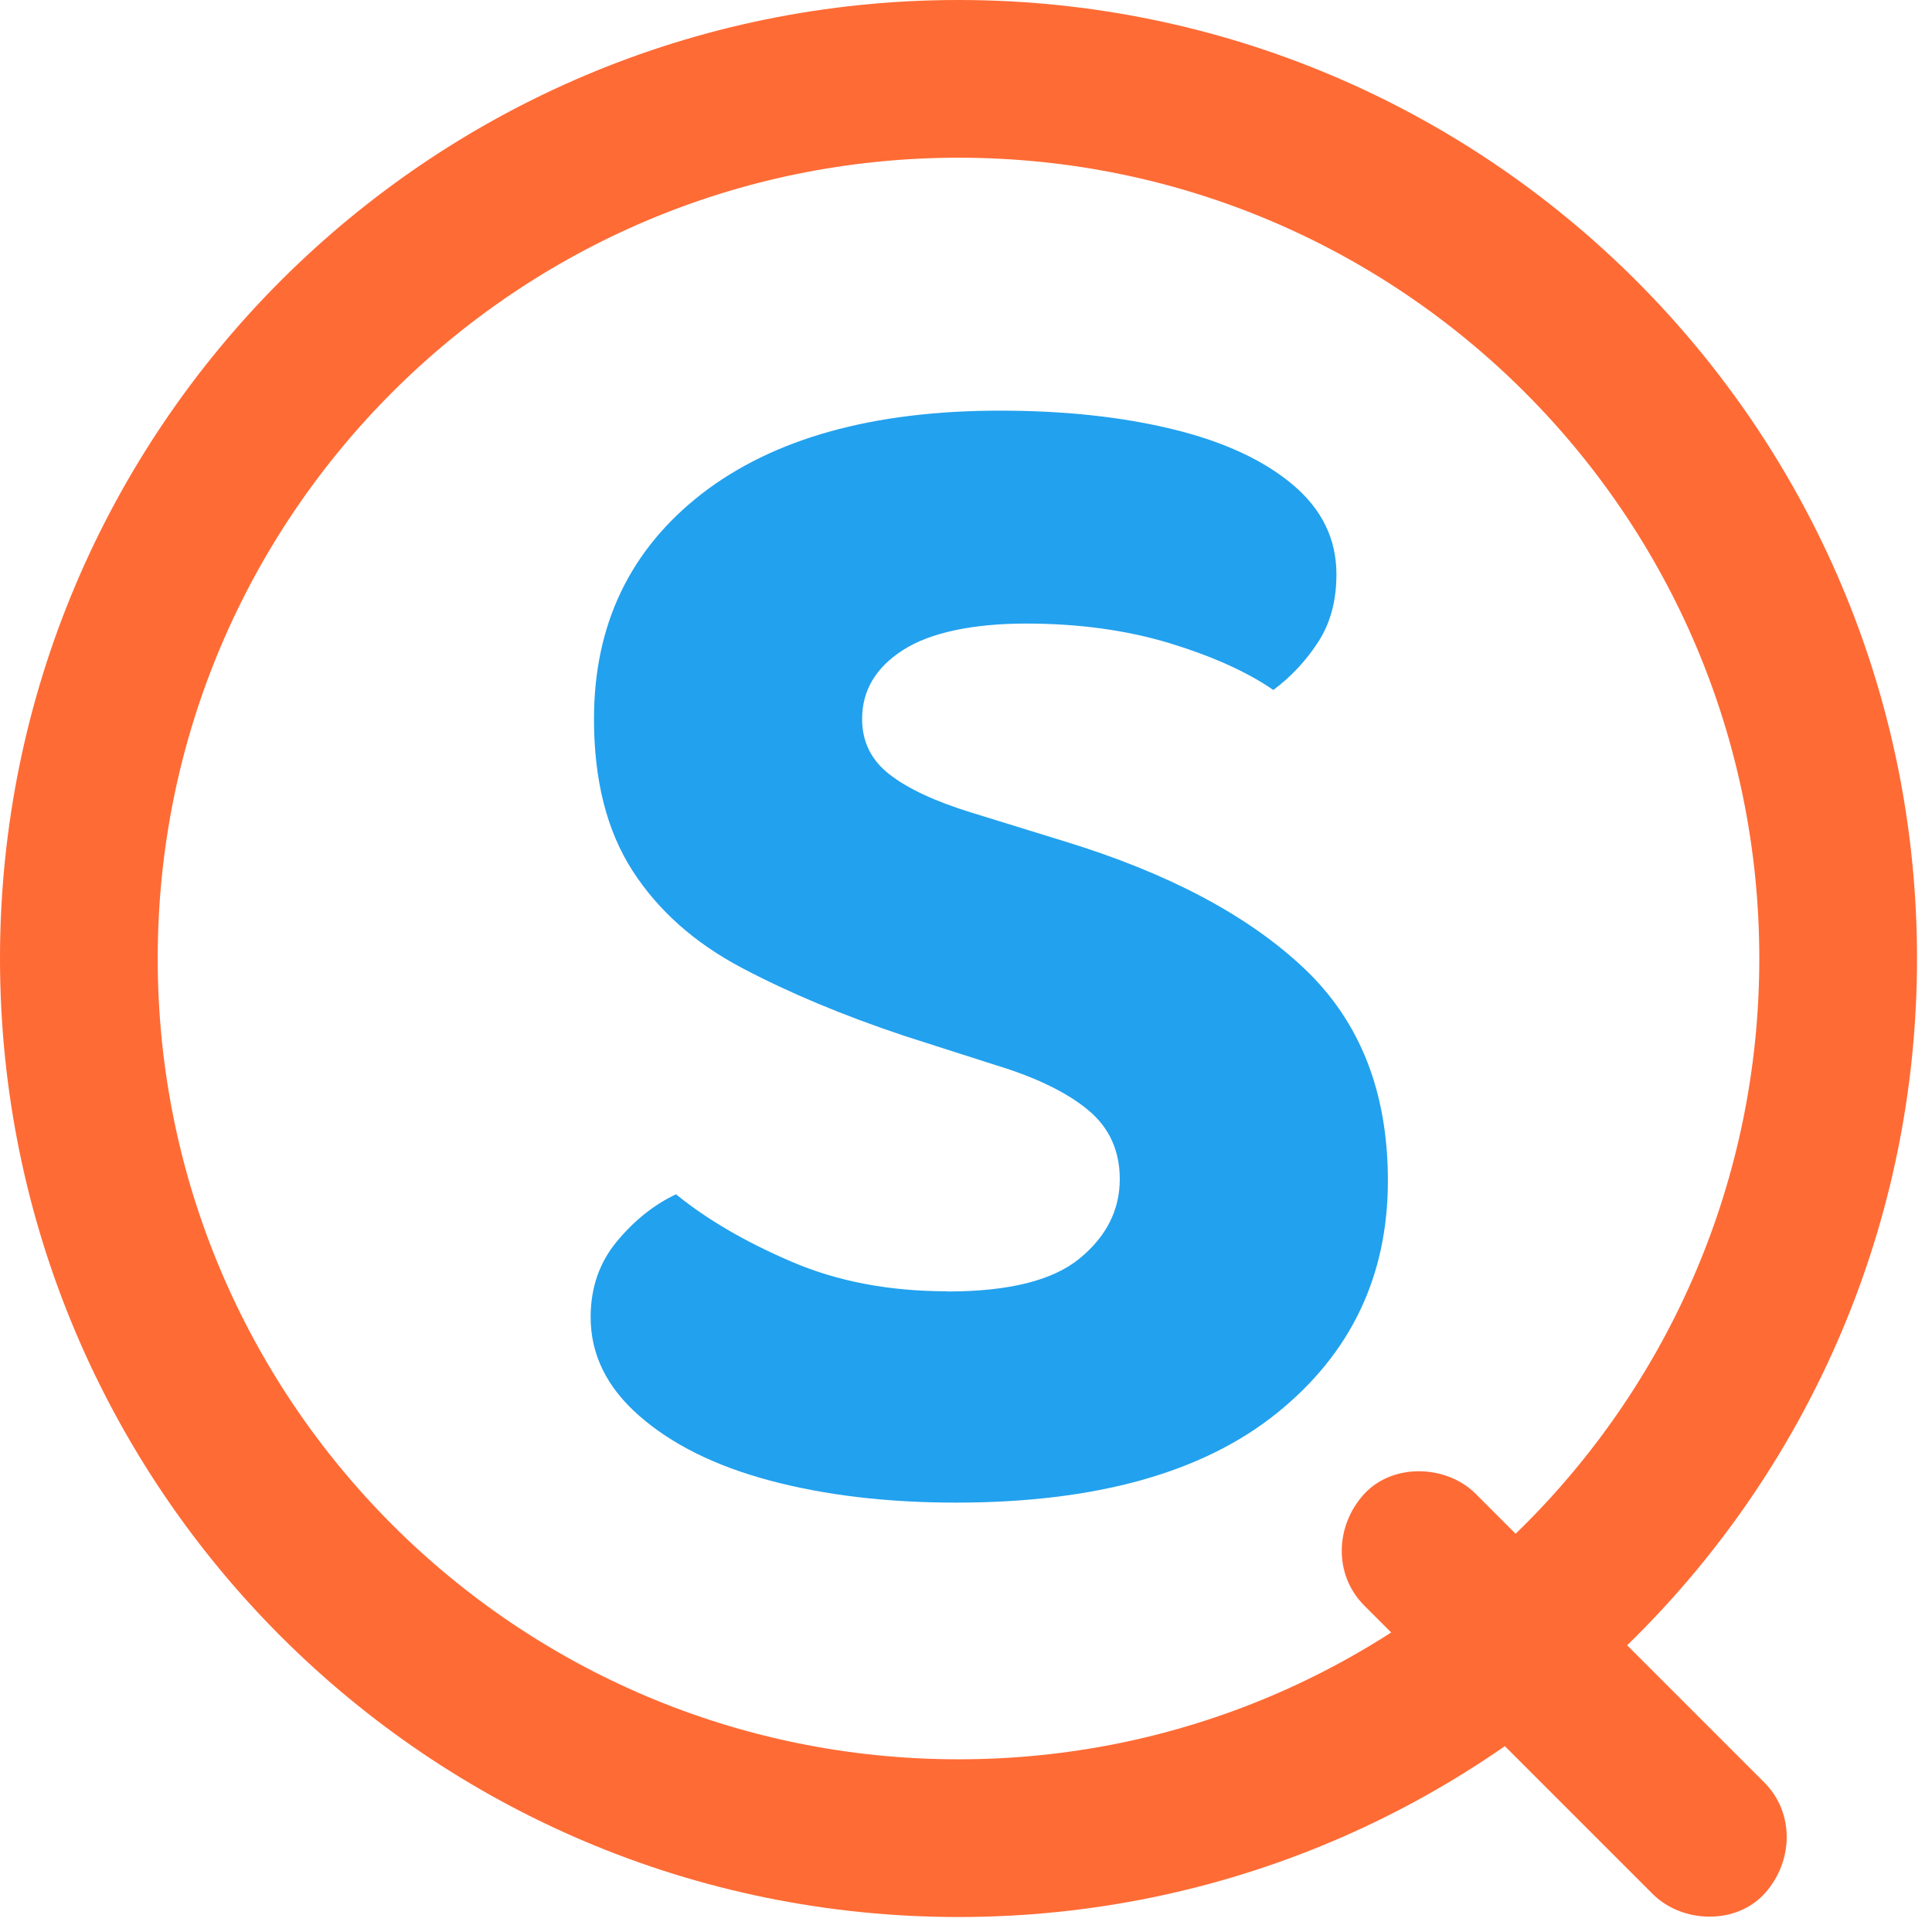 <svg width="98" height="98" viewBox="0 0 98 98" fill="none" xmlns="http://www.w3.org/2000/svg">
<path d="M48.06 65.51C51.18 65.51 53.41 64.95 54.77 63.83C56.13 62.71 56.8 61.37 56.8 59.81C56.8 58.37 56.27 57.2 55.2 56.31C54.13 55.42 52.56 54.65 50.48 54.02L45.89 52.55C42.77 51.51 40.02 50.36 37.62 49.09C35.22 47.82 33.38 46.18 32.08 44.16C30.78 42.14 30.13 39.58 30.13 36.47C30.13 31.69 31.95 27.89 35.58 25.06C39.22 22.24 44.27 20.83 50.73 20.83C54.02 20.83 56.95 21.15 59.52 21.78C62.09 22.41 64.11 23.35 65.58 24.59C67.05 25.83 67.79 27.34 67.79 29.13C67.79 30.46 67.49 31.59 66.88 32.54C66.27 33.49 65.51 34.31 64.59 35C63.26 34.08 61.5 33.29 59.31 32.62C57.12 31.96 54.69 31.63 52.04 31.63C49.39 31.63 47.19 32.08 45.81 32.97C44.42 33.86 43.73 35.03 43.73 36.47C43.73 37.62 44.19 38.56 45.12 39.28C46.04 40 47.43 40.65 49.28 41.22L54.04 42.69C59.29 44.3 63.33 46.45 66.16 49.13C68.99 51.81 70.4 55.39 70.4 59.89C70.4 64.73 68.52 68.66 64.77 71.68C61.02 74.7 55.59 76.22 48.49 76.22C44.97 76.22 41.82 75.84 39.05 75.1C36.28 74.36 34.07 73.26 32.43 71.82C30.78 70.38 29.96 68.71 29.96 66.81C29.96 65.31 30.41 64.03 31.3 62.96C32.19 61.89 33.19 61.1 34.29 60.58C35.85 61.85 37.8 62.99 40.13 63.99C42.47 65 45.11 65.5 48.05 65.5L48.06 65.51Z" fill="#22A1EE"/>
<path d="M48.62 93.24C73.263 93.24 93.24 73.263 93.24 48.62C93.24 23.977 73.263 4 48.62 4C23.977 4 4 23.977 4 48.62C4 73.263 23.977 93.24 48.62 93.24Z" stroke="#FF6B35" stroke-width="8" stroke-miterlimit="10"/>
<path d="M72.02 78.61L86.66 93.25" stroke="#FF6B35"/>
<path d="M82.364 93.896L69.554 81.086C68.186 79.719 68.267 77.536 69.568 76.118C70.814 74.762 73.204 74.831 74.507 76.134L76.326 77.954L89.136 90.764C90.504 92.131 90.424 94.314 89.122 95.732C87.876 97.088 85.486 97.019 84.184 95.716L82.364 93.896Z" fill="#FF6B35" stroke="#FF6B35"/>
</svg>
